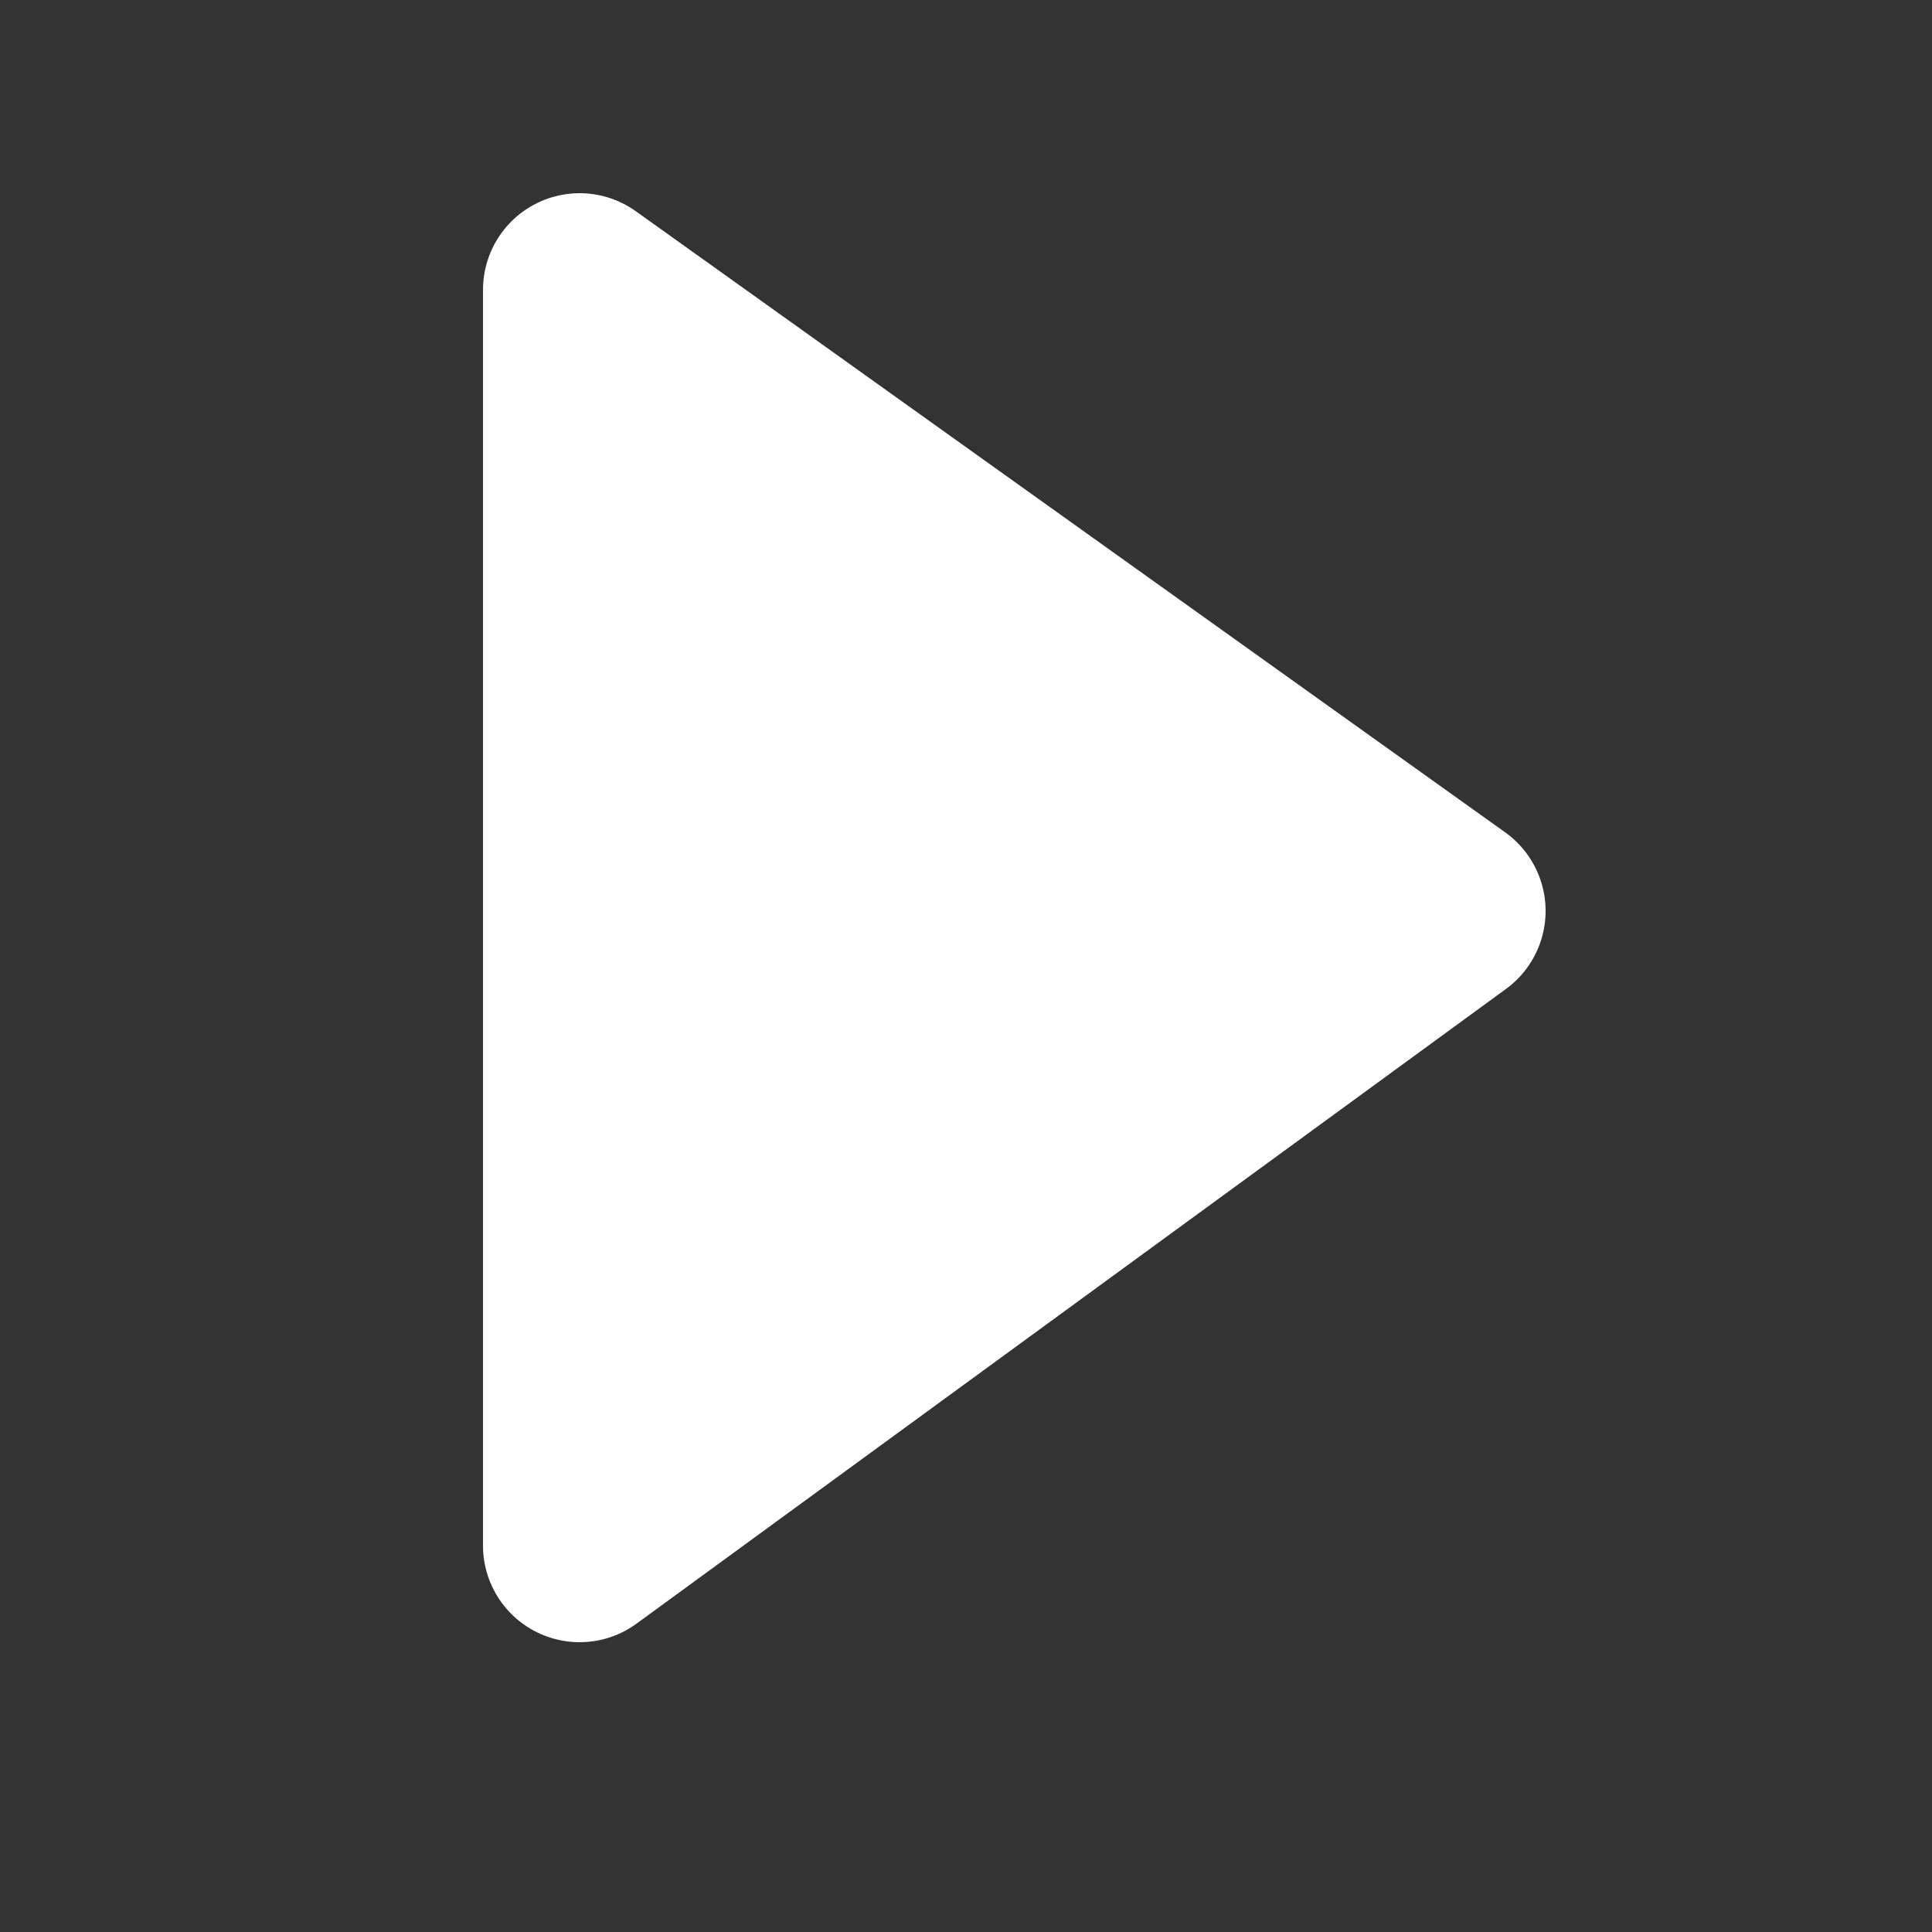 <svg width="20" height="20" viewBox="0 0 20 20" fill="none" xmlns="http://www.w3.org/2000/svg">
<rect x="0" y="0" width="20" height="20" fill="#333333" stroke="none"/>
<path d="M15 9.43L6 16V3L15 9.43Z" fill="white" stroke="white" stroke-width="2" stroke-linecap="round" stroke-linejoin="round"/>
</svg>
